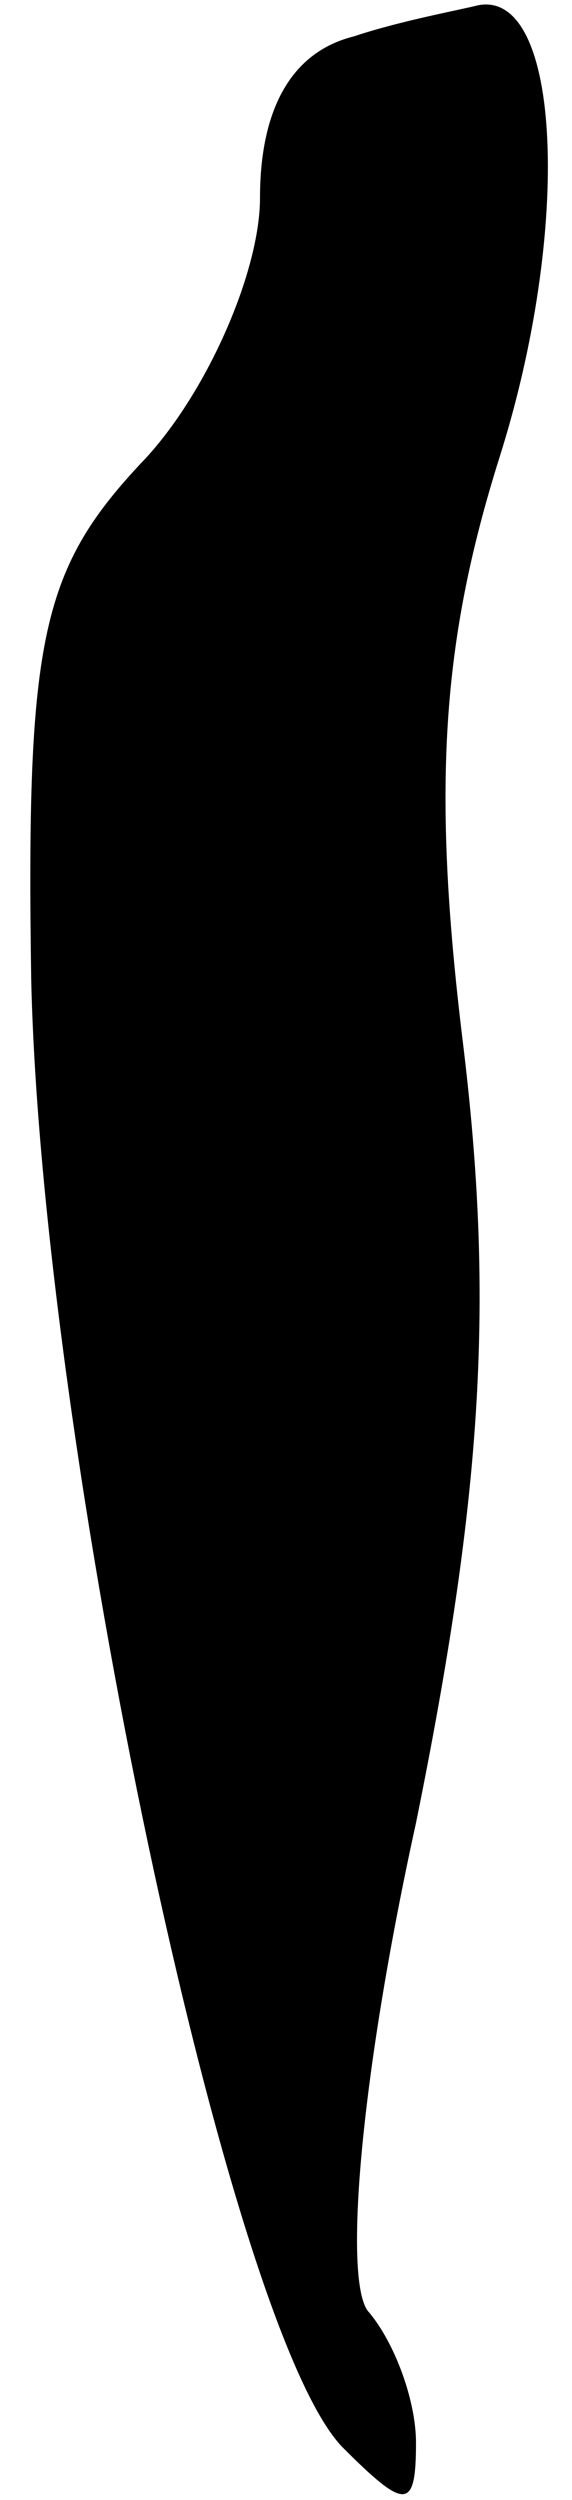 <?xml version="1.0" standalone="no"?>
<!DOCTYPE svg PUBLIC "-//W3C//DTD SVG 20010904//EN"
 "http://www.w3.org/TR/2001/REC-SVG-20010904/DTD/svg10.dtd">
<svg version="1.0" xmlns="http://www.w3.org/2000/svg"
 width="11pt" height="48pt" viewBox="0 0 11 48"
 preserveAspectRatio="xMidYMid meet">
<g transform="translate(0,48) scale(0.1,-0.1)"
fill="#000000" stroke="none">
<path fill="#000000" stroke="none" d="M68 473 c-12 -3 -18 -14 -18 -31 0 -14
-10 -37 -22 -50 -20 -21 -23 -34 -22 -100 2 -89 38 -260 60 -282 12 -12 14
-12 14 1 0 8 -4 19 -9 25 -5 5 -2 44 9 94 13 64 15 101 9 150 -6 49 -4 77 7
112 14 44 12 90 -4 87 -4 -1 -15 -3 -24 -6z"/>
</g>
</svg>
